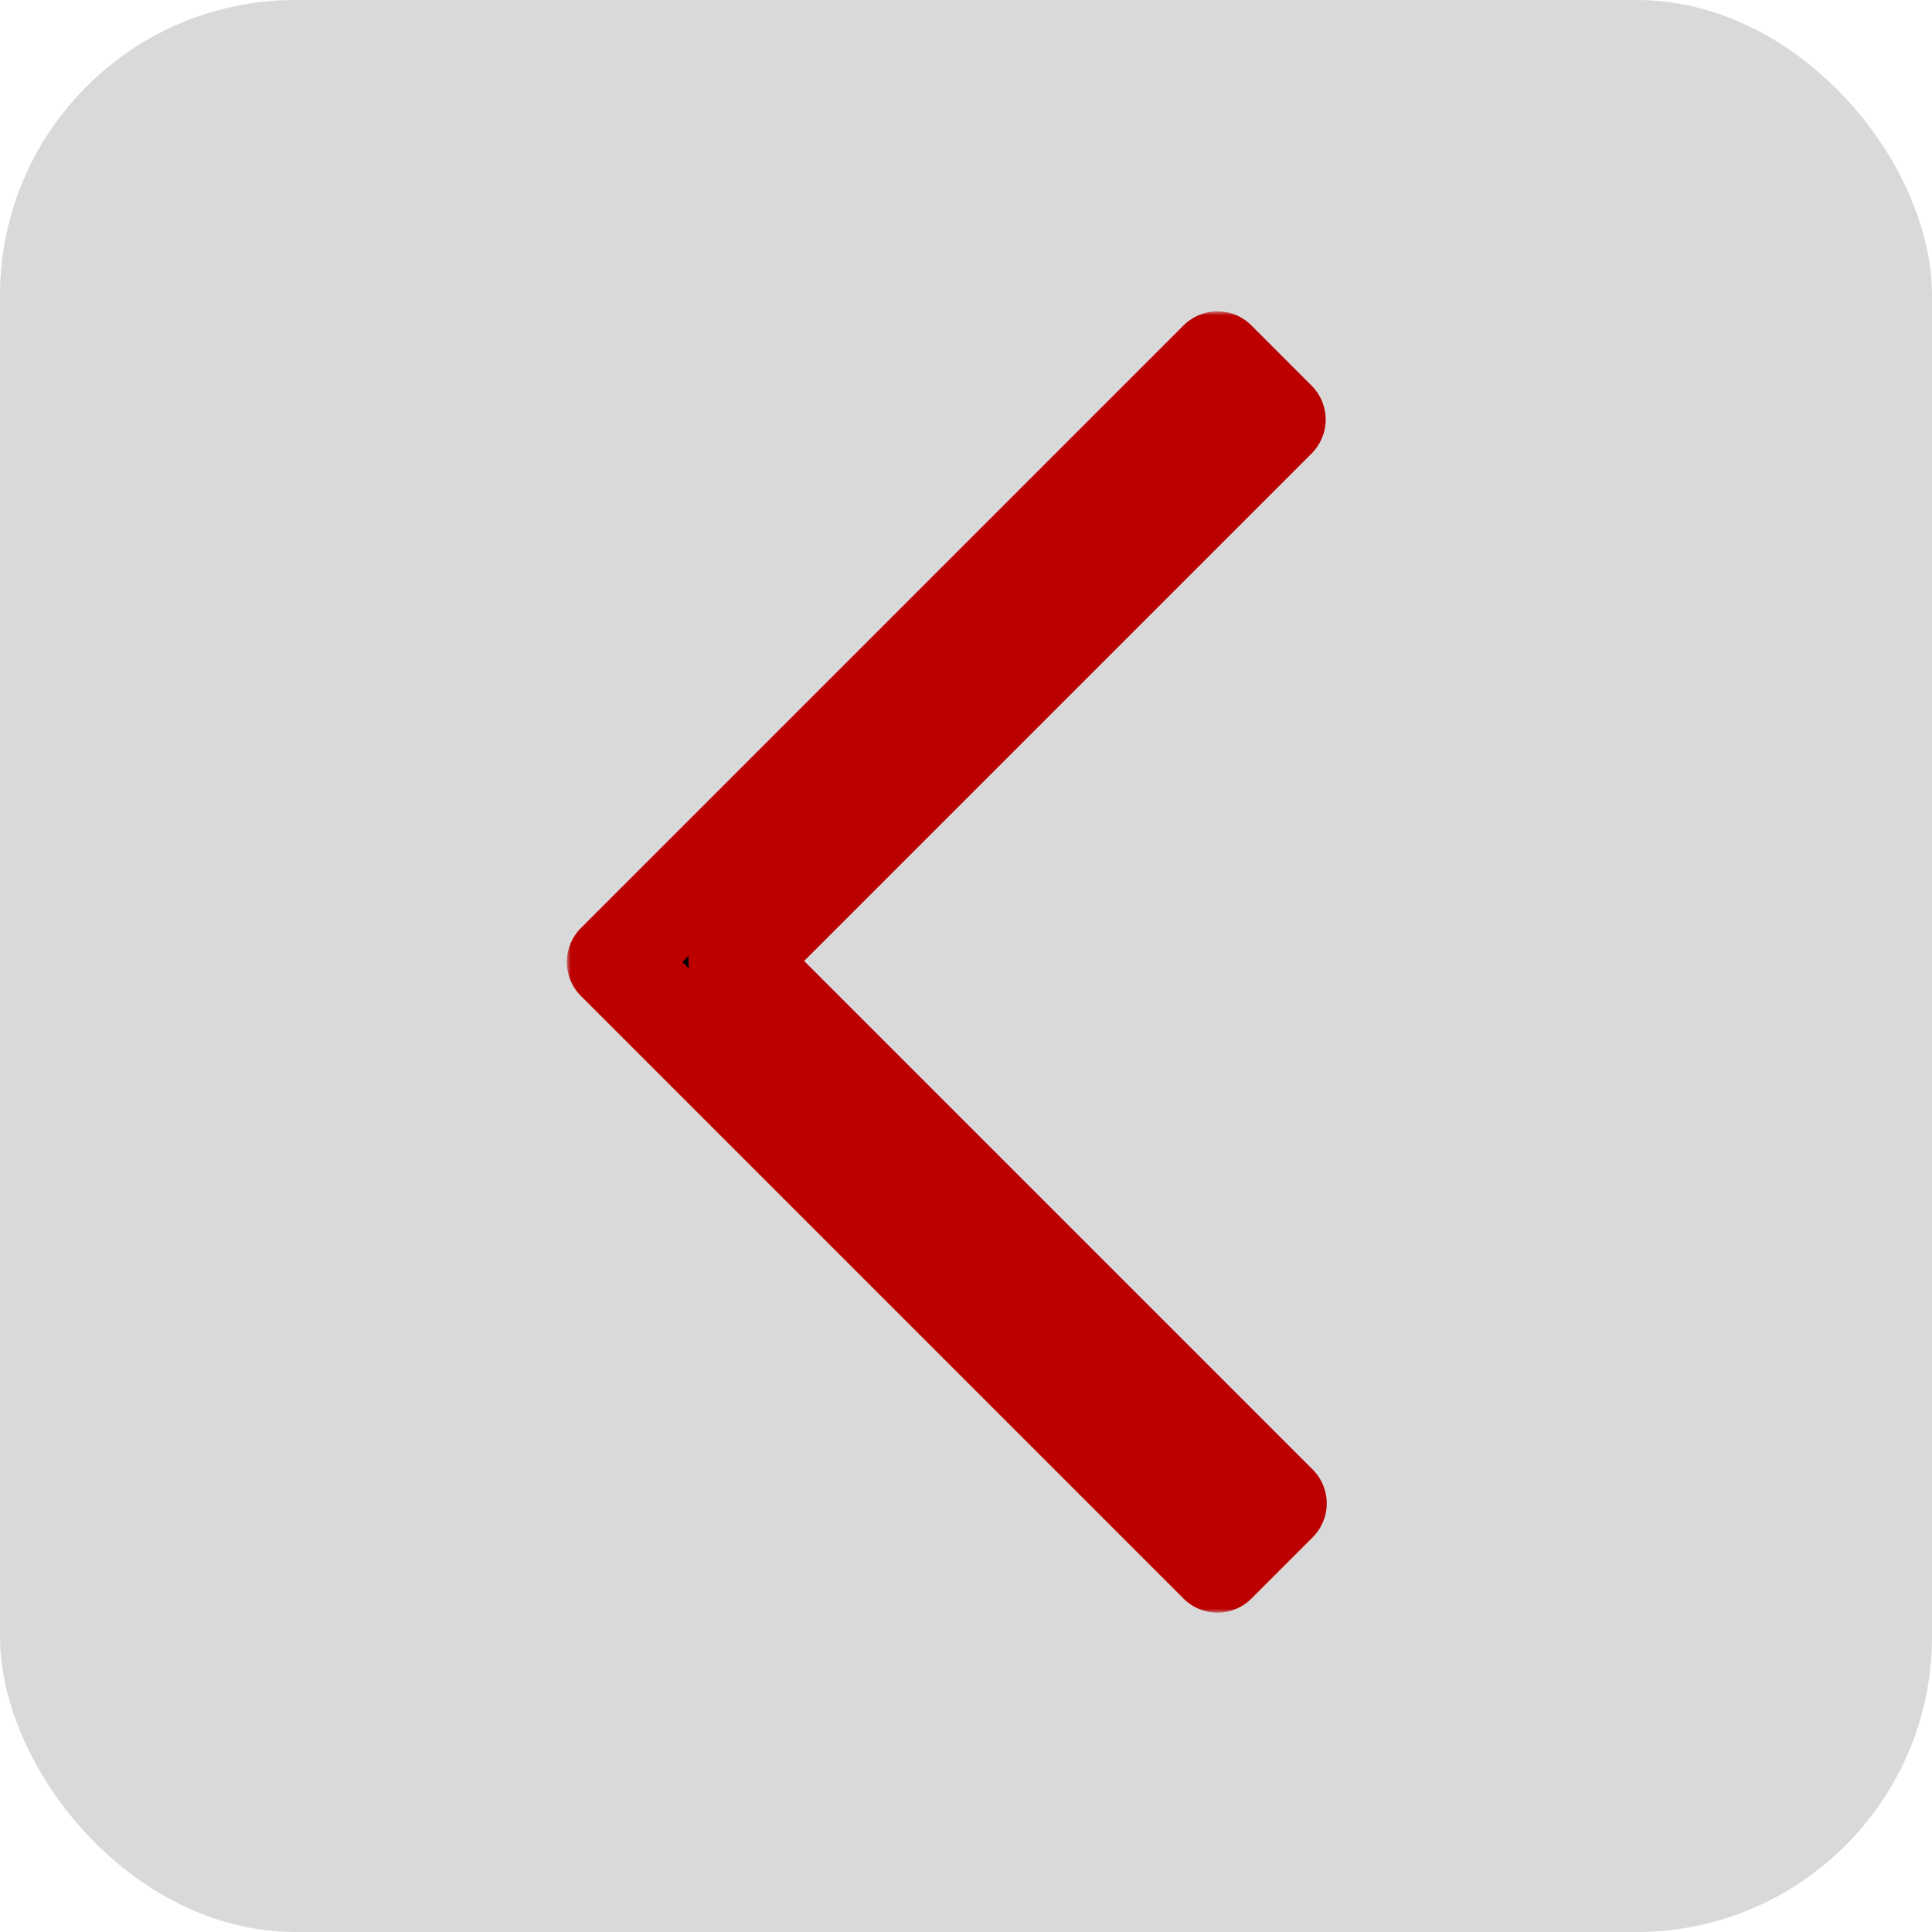 <svg width="242" height="242" viewBox="0 0 242 242" fill="none" xmlns="http://www.w3.org/2000/svg">
<rect width="242" height="242" rx="37" fill="#D9D9D9"/>
<mask id="path-2-outside-1_302_3" maskUnits="userSpaceOnUse" x="71" y="39" width="96" height="163" fill="black">
<rect fill="white" x="71" y="39" width="96" height="163"/>
<path fill-rule="evenodd" clip-rule="evenodd" d="M160.053 52.553L92.238 120.369L160.184 188.316L152.5 196L77 120.5L152.5 45L160.053 52.553Z"/>
</mask>
<path fill-rule="evenodd" clip-rule="evenodd" d="M160.053 52.553L92.238 120.369L160.184 188.316L152.5 196L77 120.5L152.5 45L160.053 52.553Z" fill="black"/>
<path d="M92.238 120.369L87.995 116.126C86.87 117.252 86.238 118.778 86.238 120.369C86.238 121.96 86.87 123.486 87.995 124.612L92.238 120.369ZM160.053 52.553L164.296 56.796C165.421 55.671 166.053 54.145 166.053 52.553C166.053 50.962 165.421 49.436 164.296 48.311L160.053 52.553ZM160.184 188.316L164.427 192.558C165.552 191.433 166.184 189.907 166.184 188.316C166.184 186.724 165.552 185.198 164.427 184.073L160.184 188.316ZM152.5 196L148.257 200.243C150.601 202.586 154.399 202.586 156.743 200.243L152.5 196ZM77 120.5L72.757 116.257C71.632 117.383 71 118.909 71 120.5C71 122.091 71.632 123.617 72.757 124.743L77 120.5ZM152.5 45L156.743 40.757C154.399 38.414 150.601 38.414 148.257 40.757L152.5 45ZM96.48 124.612L164.296 56.796L155.811 48.311L87.995 116.126L96.48 124.612ZM164.427 184.073L96.48 116.126L87.995 124.612L155.942 192.558L164.427 184.073ZM155.942 184.073L148.257 191.757L156.743 200.243L164.427 192.558L155.942 184.073ZM156.743 191.757L81.243 116.257L72.757 124.743L148.257 200.243L156.743 191.757ZM81.243 124.743L156.743 49.243L148.257 40.757L72.757 116.257L81.243 124.743ZM148.257 49.243L155.811 56.796L164.296 48.311L156.743 40.757L148.257 49.243Z" fill="#BC0000" mask="url(#path-2-outside-1_302_3)"/>
</svg>
